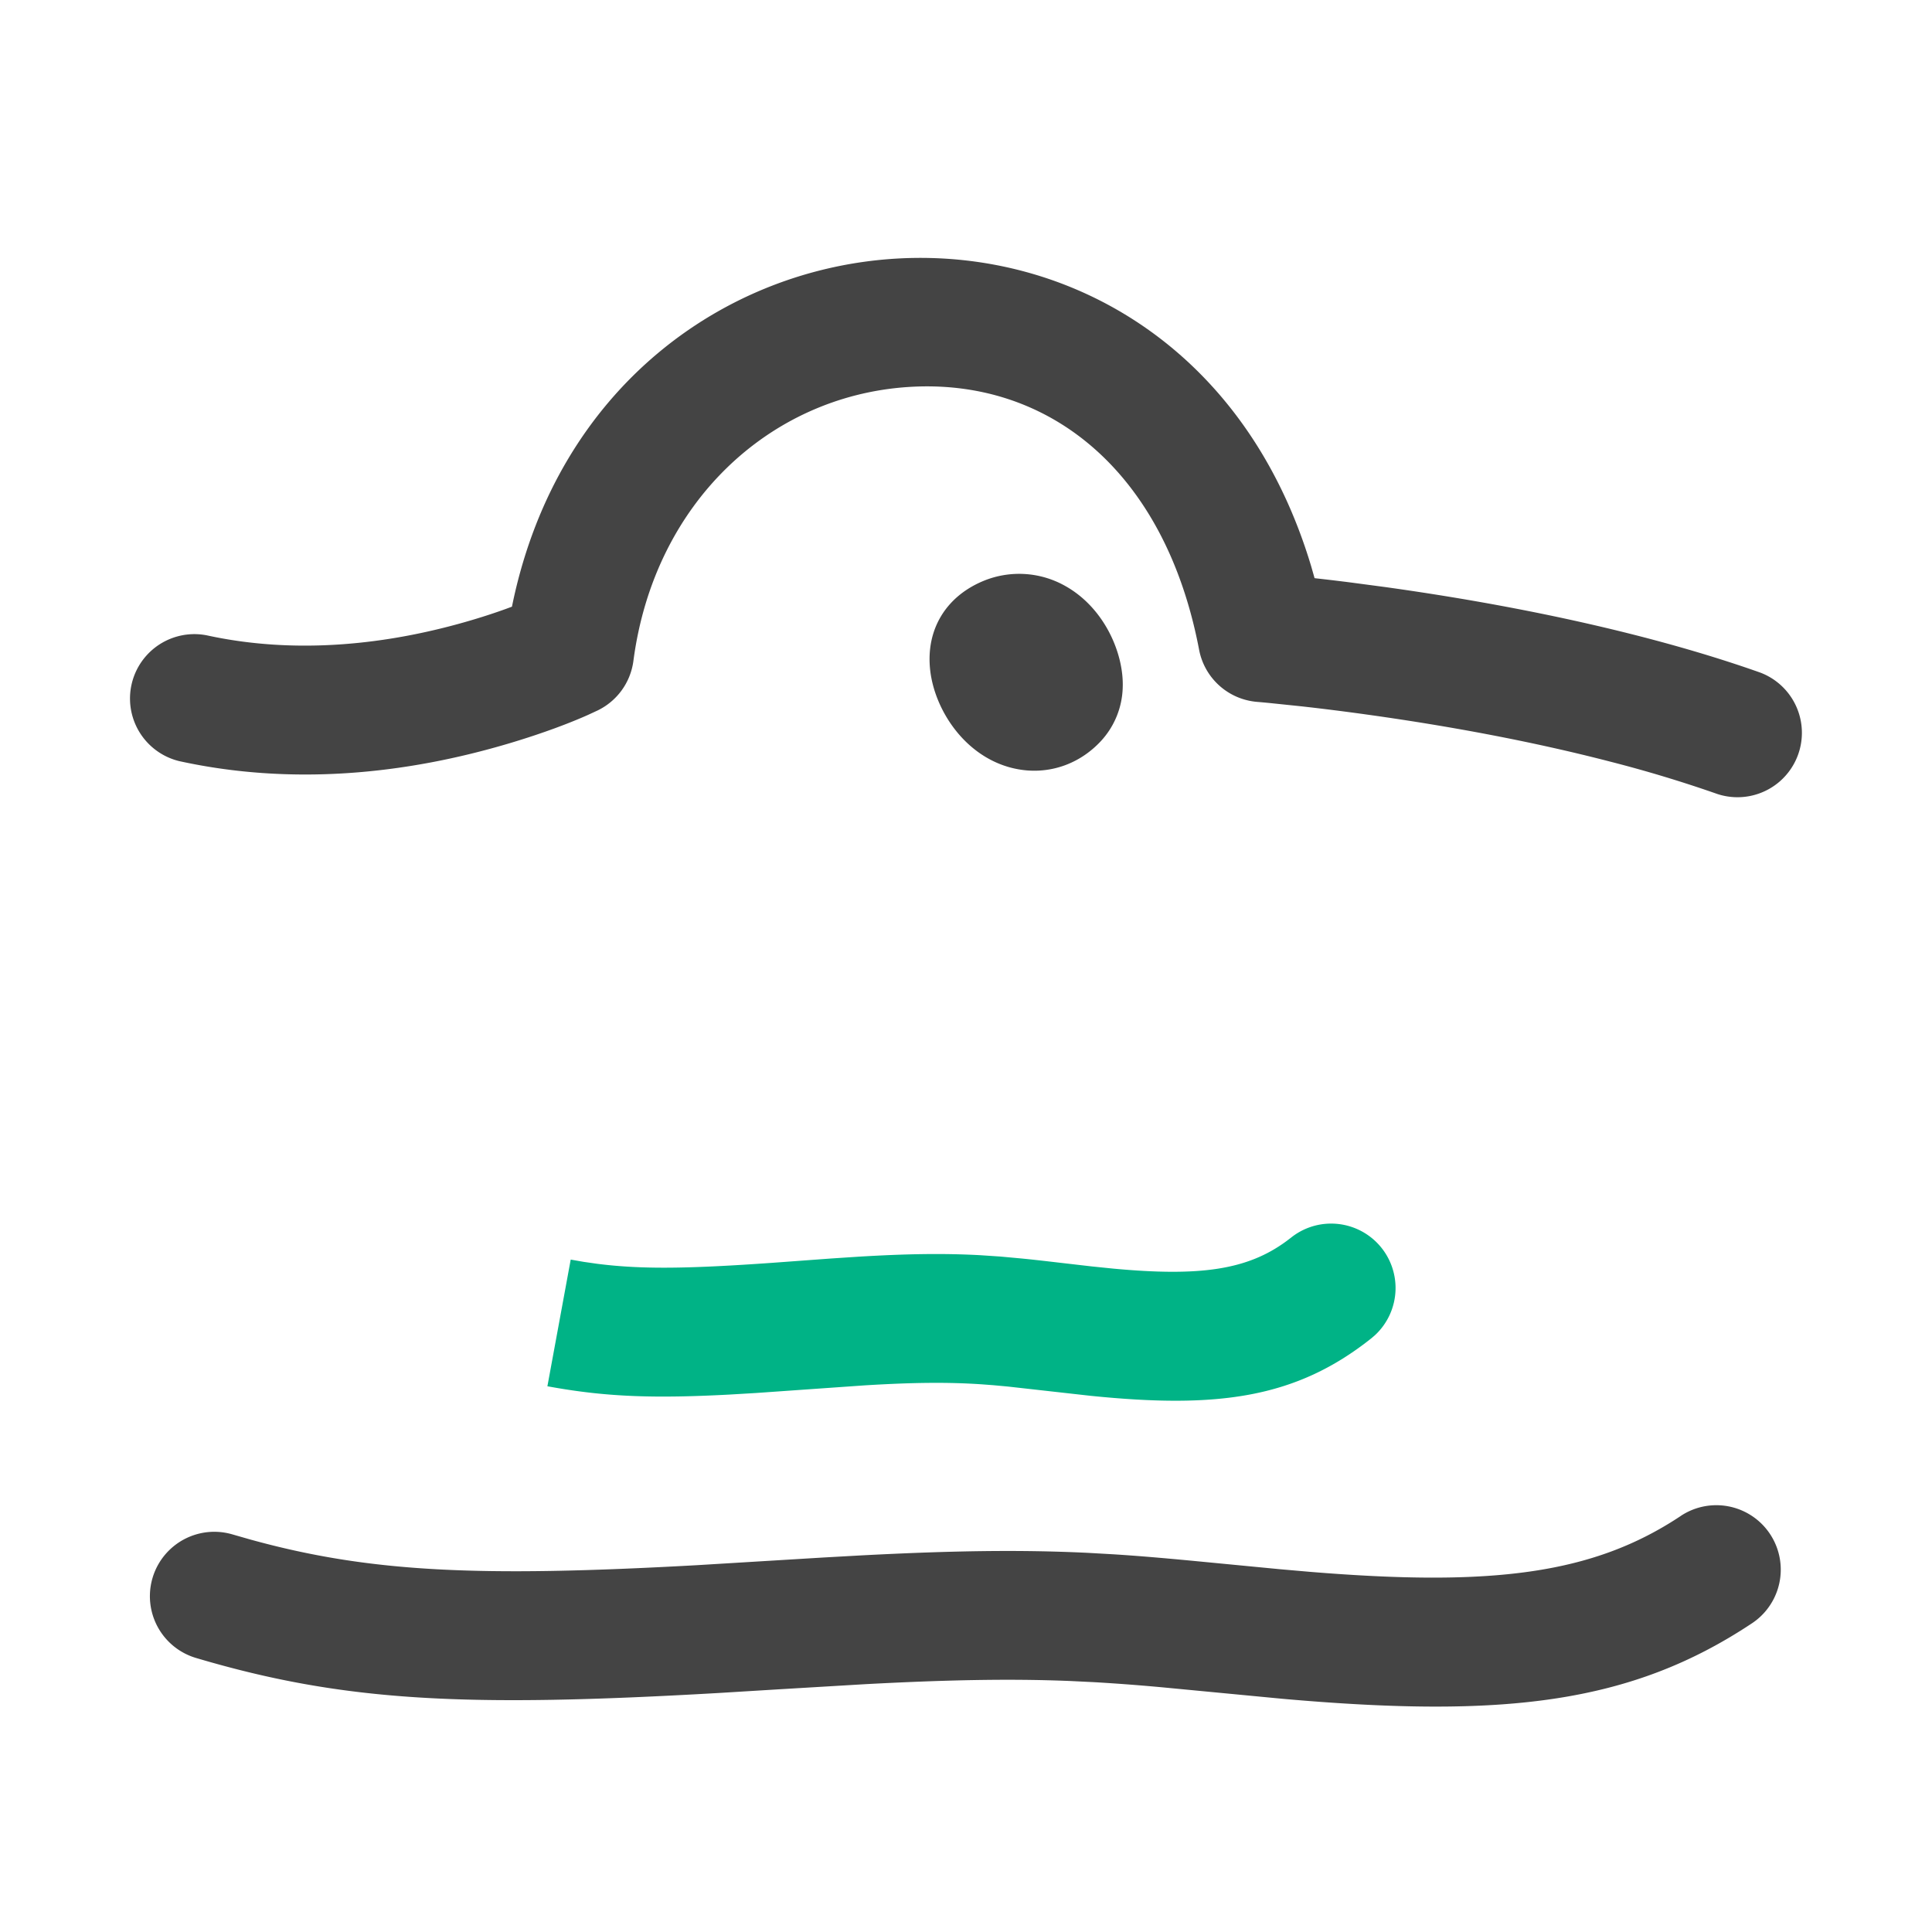 <?xml version="1.0" standalone="no"?><!DOCTYPE svg PUBLIC "-//W3C//DTD SVG 1.1//EN" "http://www.w3.org/Graphics/SVG/1.1/DTD/svg11.dtd"><svg t="1647586380651" class="icon" viewBox="0 0 1024 1024" version="1.1" xmlns="http://www.w3.org/2000/svg" p-id="3493" xmlns:xlink="http://www.w3.org/1999/xlink" width="200" height="200"><defs><style type="text/css"></style></defs><path d="M271.94 318.686c48.777-227.84 353.536-250.436 423.049-18.432l1.758 6.178 0.802 0.102c5.666 0.631 11.554 1.331 17.647 2.099l18.893 2.509c46.438 6.468 92.911 15.172 136.533 26.47 22.101 5.734 42.957 11.998 62.362 18.876a34.133 34.133 0 0 1-22.767 64.341 687.223 687.223 0 0 0-56.713-17.135c-40.806-10.581-84.804-18.807-128.819-24.934-12.356-1.724-23.996-3.174-34.714-4.369l-16.384-1.707c-3.226-0.324-5.632-0.529-7.202-0.666a34.133 34.133 0 0 1-30.839-27.648c-18.091-95.027-80.196-144.282-154.522-139.23-73.182 4.966-134.281 61.372-145.306 145.152a34.133 34.133 0 0 1-18.859 26.214l-5.222 2.423c-9.557 4.267-23.467 9.574-40.909 14.814-56.644 16.981-116.634 22.579-175.616 9.694a34.133 34.133 0 0 1 14.575-66.679c46.165 10.069 94.993 5.513 141.431-8.414 6.042-1.809 11.708-3.686 16.998-5.598l3.226-1.195 0.597-2.867zM890.795 803.499a34.133 34.133 0 1 1 37.803 56.866c-64.683 43.008-132.284 50.278-248.422 40.073l-61.474-5.871a1051.733 1051.733 0 0 0-38.912-2.987l-12.561-0.614c-31.607-1.28-64.717-0.649-108.493 1.673l-45.943 2.731-31.829 1.946c-133.837 7.68-198.315 4.813-277.094-18.569a34.133 34.133 0 0 1 19.439-65.451l9.353 2.679c63.59 17.579 121.617 19.968 236.442 13.619l67.516-4.096 19.866-1.109c48.06-2.509 84.275-3.072 120.081-1.348l13.551 0.768c12.595 0.802 24.508 1.792 43.213 3.567l44.988 4.335 15.616 1.365c96.546 7.936 150.135 1.502 196.864-29.559z" fill="#444444" p-id="3494"></path><path d="M544.324 408.337a50.21 50.21 0 0 1-8.875-1.553c-24.781-6.707-40.107-31.01-42.428-51.541-2.406-21.265 8.124-38.963 28.109-47.292a49.664 49.664 0 0 1 43.571 2.679c20.804 11.691 31.027 35.891 30.362 53.76a43.486 43.486 0 0 1-11.657 28.501c-10.411 11.162-24.576 16.623-39.083 15.445" fill="#444444" p-id="3495"></path><path d="M705.536 648.533a34.133 34.133 0 0 1 23.296 59.085l-2.065 1.775c-39.936 31.71-81.186 37.291-148.77 30.413l-43.861-4.915-7.782-0.717-5.922-0.444c-18.125-1.229-36.642-1.007-61.952 0.529l-57.805 4.062-14.455 0.853c-39.151 2.048-63.71 1.195-91.938-3.686L290.133 734.754l12.356-67.14 6.878 1.195 7.134 1.024c23.808 3.038 48.538 2.611 92.809-0.512l31.113-2.287 14.49-0.956c25.429-1.536 45.21-1.86 64.819-0.785l10.445 0.7 11.52 1.058c5.222 0.512 11.264 1.195 19.268 2.133l17.715 2.048 11.383 1.161c45.756 4.25 70.912 0.785 91.767-14.558l2.492-1.894A33.98 33.98 0 0 1 705.536 648.533z" fill="#00B386" p-id="3496"></path></svg>